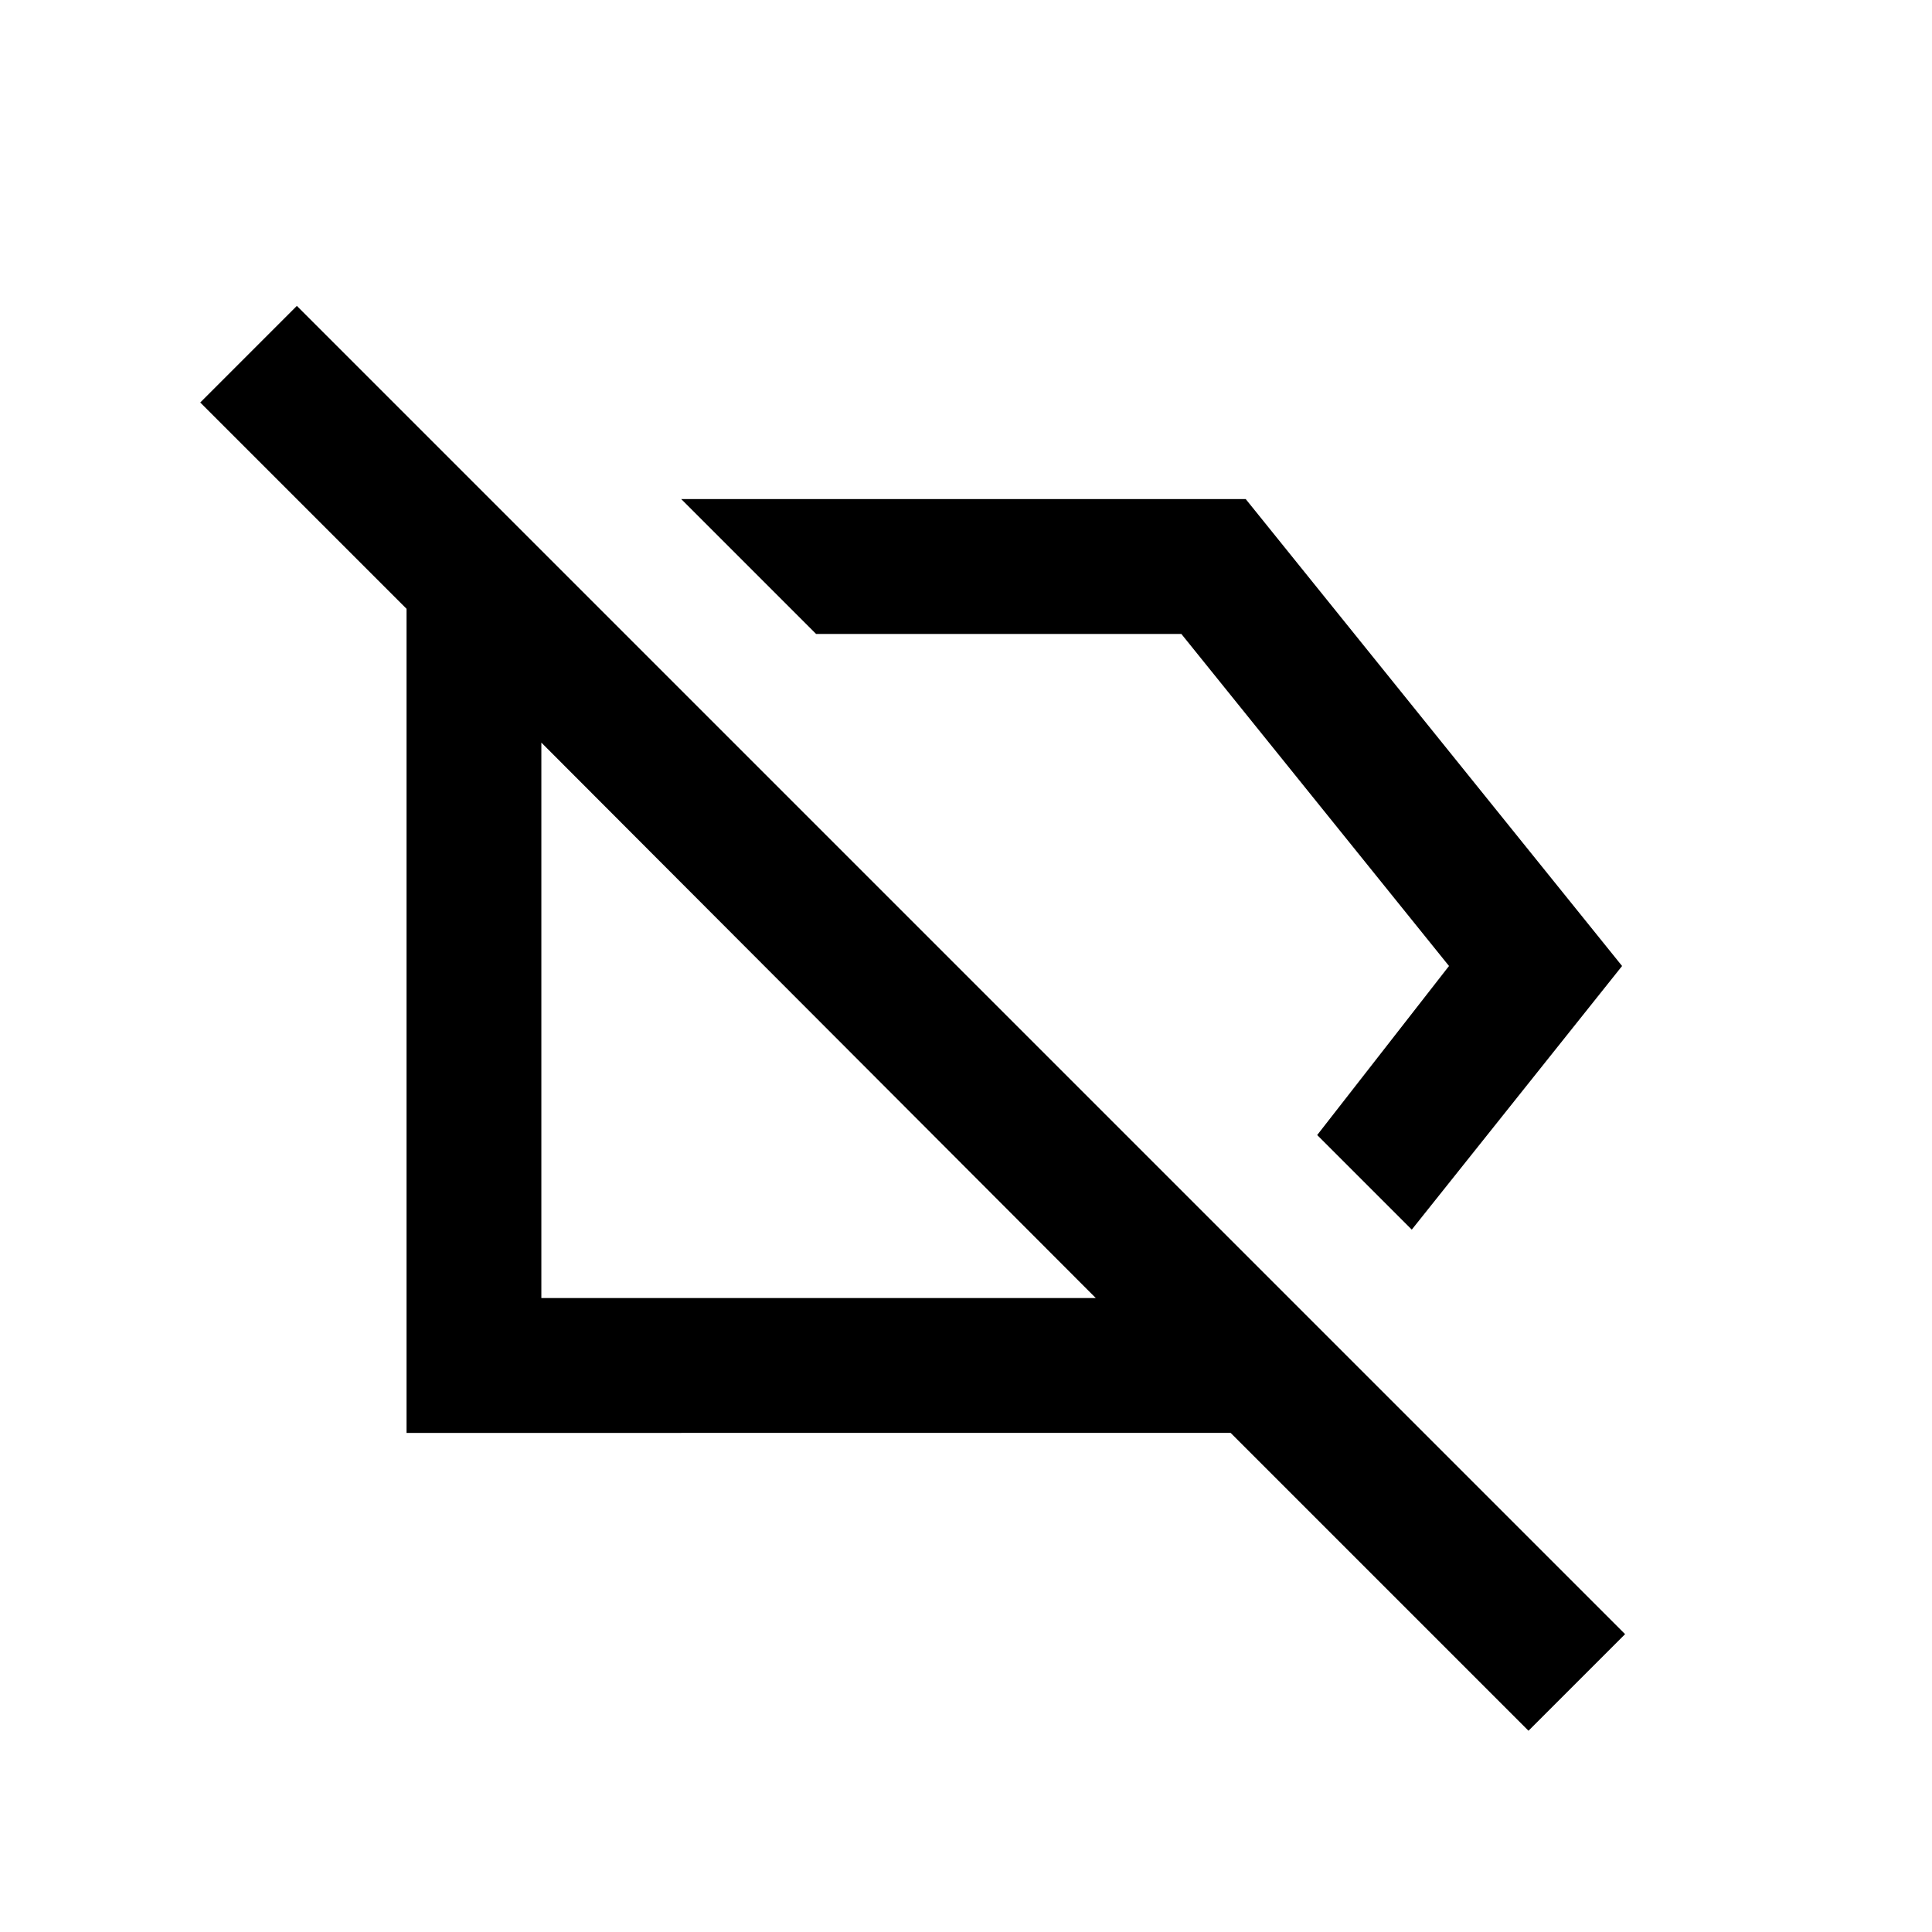<svg xmlns="http://www.w3.org/2000/svg" height="20" viewBox="0 -960 960 960" width="20"><path d="m701.5-349-47-47 65.5-84-133-165H405.5l-67-67H619l187 232-104.5 131Zm58 249-148-148H202v-409.5L99.5-760l48-48 660 660-48 48ZM396-464Zm134.5-57Zm14 206L269-591v276h275.5Z"/></svg>